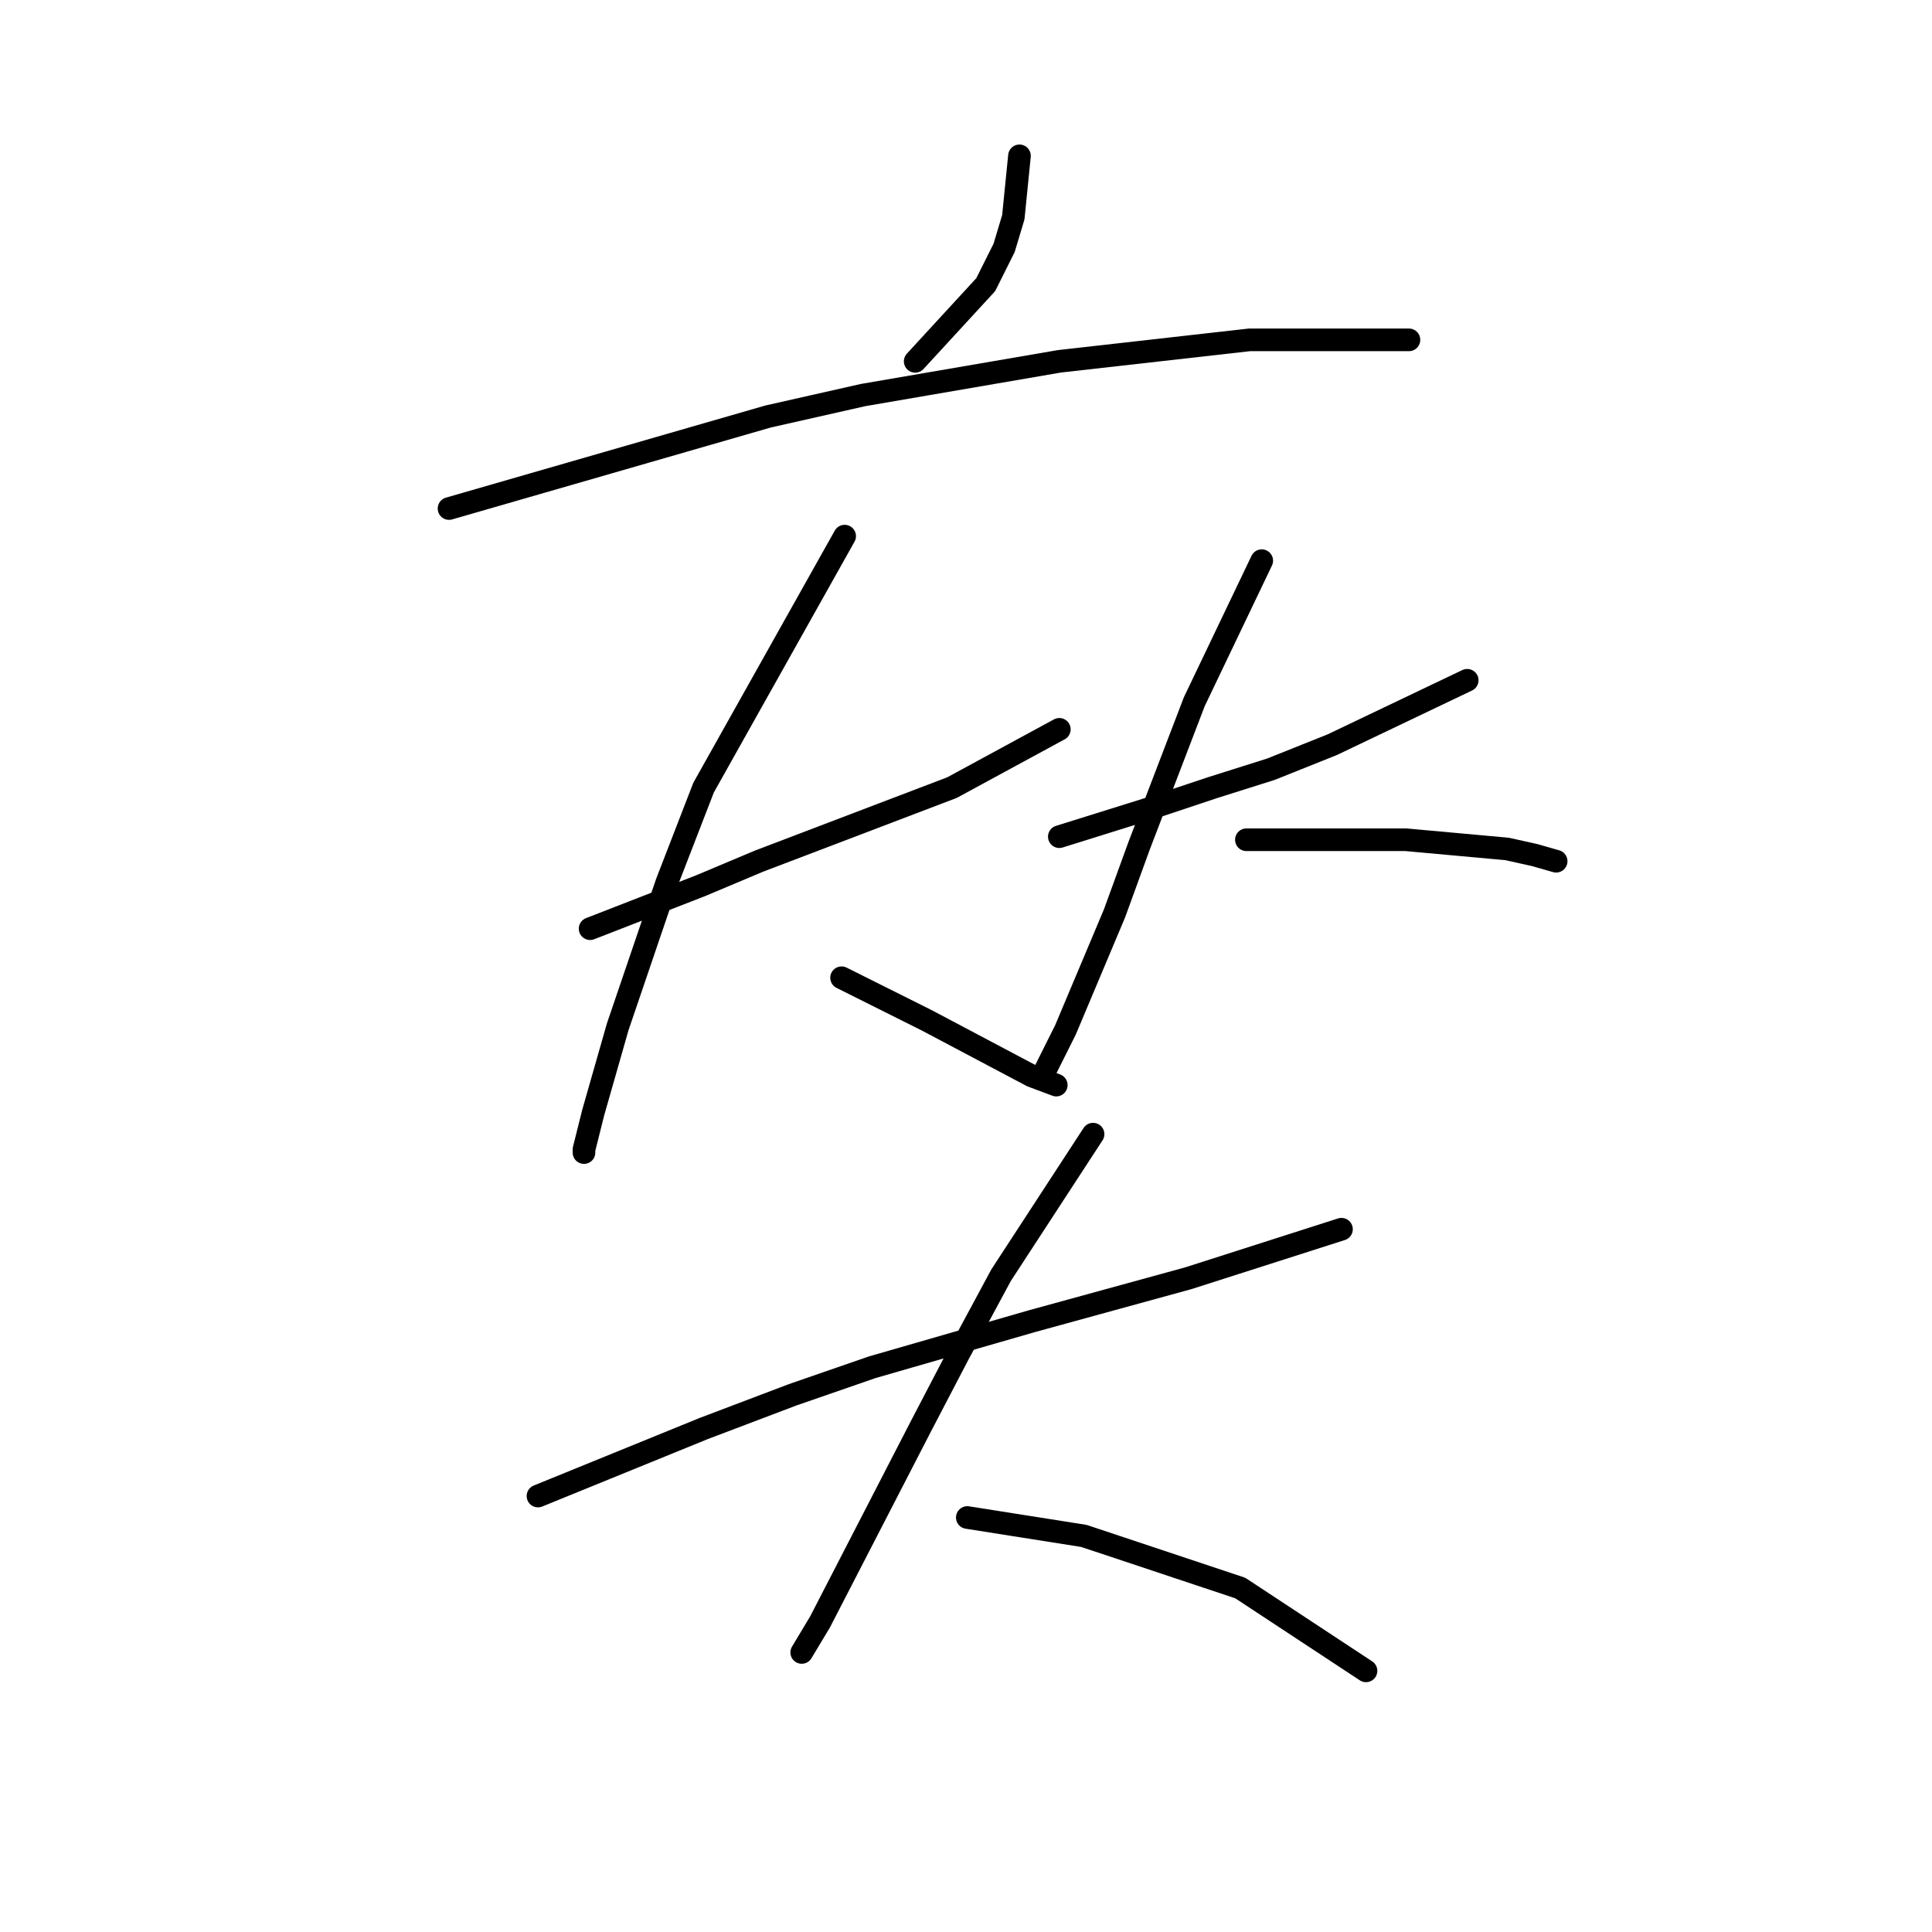 <?xml version="1.0" standalone="no"?>
    <svg width="256" height="256" xmlns="http://www.w3.org/2000/svg" version="1.1">
    <polyline stroke="black" stroke-width="3" stroke-linecap="round" fill="transparent" stroke-linejoin="round" points="135.084 20.651 134.677 24.715 134.271 28.779 133.052 32.842 130.614 37.719 121.267 47.878 121.267 47.878 " />
        <polyline stroke="black" stroke-width="3" stroke-linecap="round" fill="transparent" stroke-linejoin="round" points="59.5 67.383 80.631 61.288 101.762 55.192 114.359 52.348 140.366 47.878 165.561 45.033 186.692 45.033 186.692 45.033 " />
        <polyline stroke="black" stroke-width="3" stroke-linecap="round" fill="transparent" stroke-linejoin="round" points="78.193 123.056 85.507 120.211 92.822 117.366 100.543 114.116 126.144 104.363 140.366 96.642 140.366 96.642 " />
        <polyline stroke="black" stroke-width="3" stroke-linecap="round" fill="transparent" stroke-linejoin="round" points="111.921 71.041 102.574 87.702 93.228 104.363 88.352 116.96 81.85 136.059 78.599 147.438 77.38 152.314 77.38 152.72 77.38 152.72 " />
        <polyline stroke="black" stroke-width="3" stroke-linecap="round" fill="transparent" stroke-linejoin="round" points="111.514 129.557 117.204 132.402 122.893 135.247 136.709 142.561 139.96 143.78 139.96 143.78 " />
        <polyline stroke="black" stroke-width="3" stroke-linecap="round" fill="transparent" stroke-linejoin="round" points="140.366 110.865 146.868 108.833 153.37 106.801 160.685 104.363 168.406 101.925 176.533 98.674 194.413 90.14 194.413 90.14 " />
        <polyline stroke="black" stroke-width="3" stroke-linecap="round" fill="transparent" stroke-linejoin="round" points="167.187 74.292 162.717 83.638 158.247 92.985 150.932 112.084 147.681 121.024 141.179 136.466 137.928 142.967 137.928 142.967 " />
        <polyline stroke="black" stroke-width="3" stroke-linecap="round" fill="transparent" stroke-linejoin="round" points="165.155 111.271 175.72 111.271 186.286 111.271 199.696 112.49 203.353 113.303 206.198 114.116 206.198 114.116 " />
        <polyline stroke="black" stroke-width="3" stroke-linecap="round" fill="transparent" stroke-linejoin="round" points="71.284 198.233 82.256 193.763 93.228 189.293 105.013 184.823 115.578 181.166 136.709 175.07 157.434 169.381 177.752 162.879 177.752 162.879 " />
        <polyline stroke="black" stroke-width="3" stroke-linecap="round" fill="transparent" stroke-linejoin="round" points="144.836 150.282 138.741 159.628 132.646 168.975 126.956 179.54 122.08 188.887 108.67 214.894 106.232 218.958 106.232 218.958 " />
        <polyline stroke="black" stroke-width="3" stroke-linecap="round" fill="transparent" stroke-linejoin="round" points="128.175 201.078 135.896 202.297 143.617 203.516 164.342 210.424 181.003 221.396 181.003 221.396 " />
        </svg>
